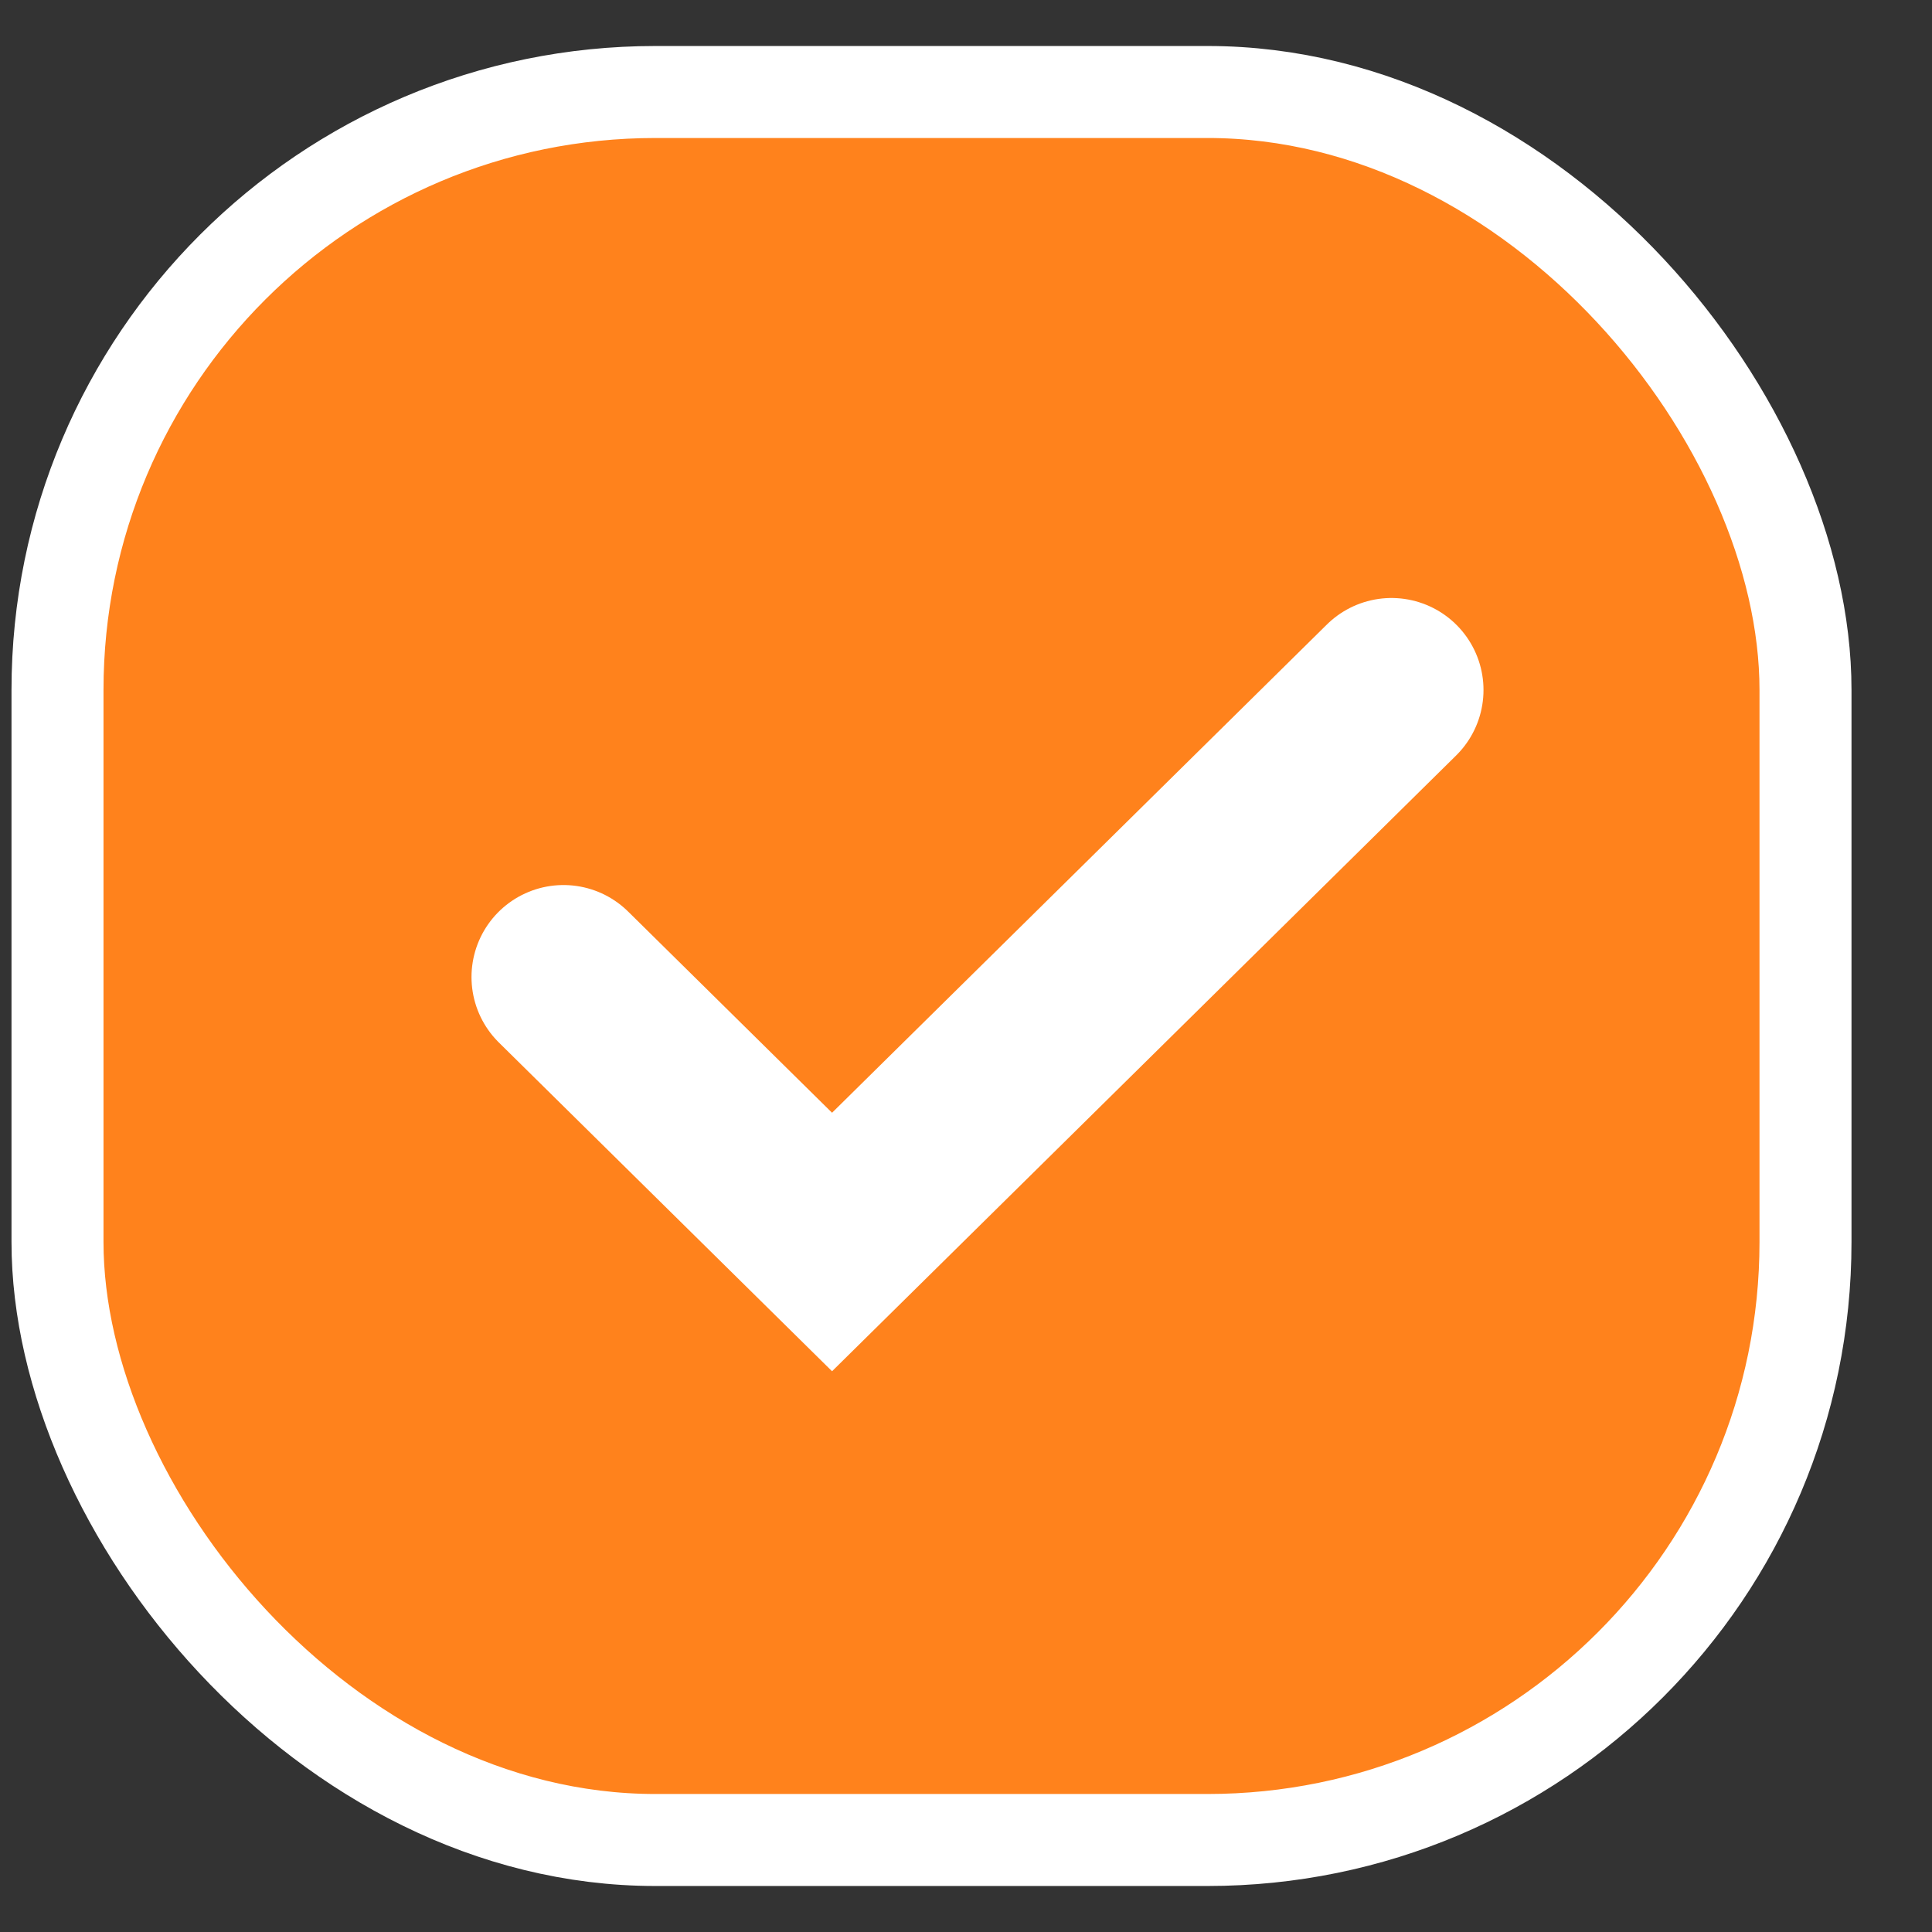 <svg width="21" height="21" viewBox="0 0 21 21" fill="none" xmlns="http://www.w3.org/2000/svg">
<rect x="0" y="0" width="21" height="21" fill="#333333" stroke="none"/>
<rect x="0.625" y="1" width="19" height="19" rx="6.5" fill="#FF821C"/>
<path d="M15.125 7.5L9.044 13.5L6.125 10.62" stroke="white" stroke-width="2" stroke-linecap="round"/>
<rect x="0.625" y="1" width="19" height="19" rx="6.5" stroke="white"/>
</svg>
